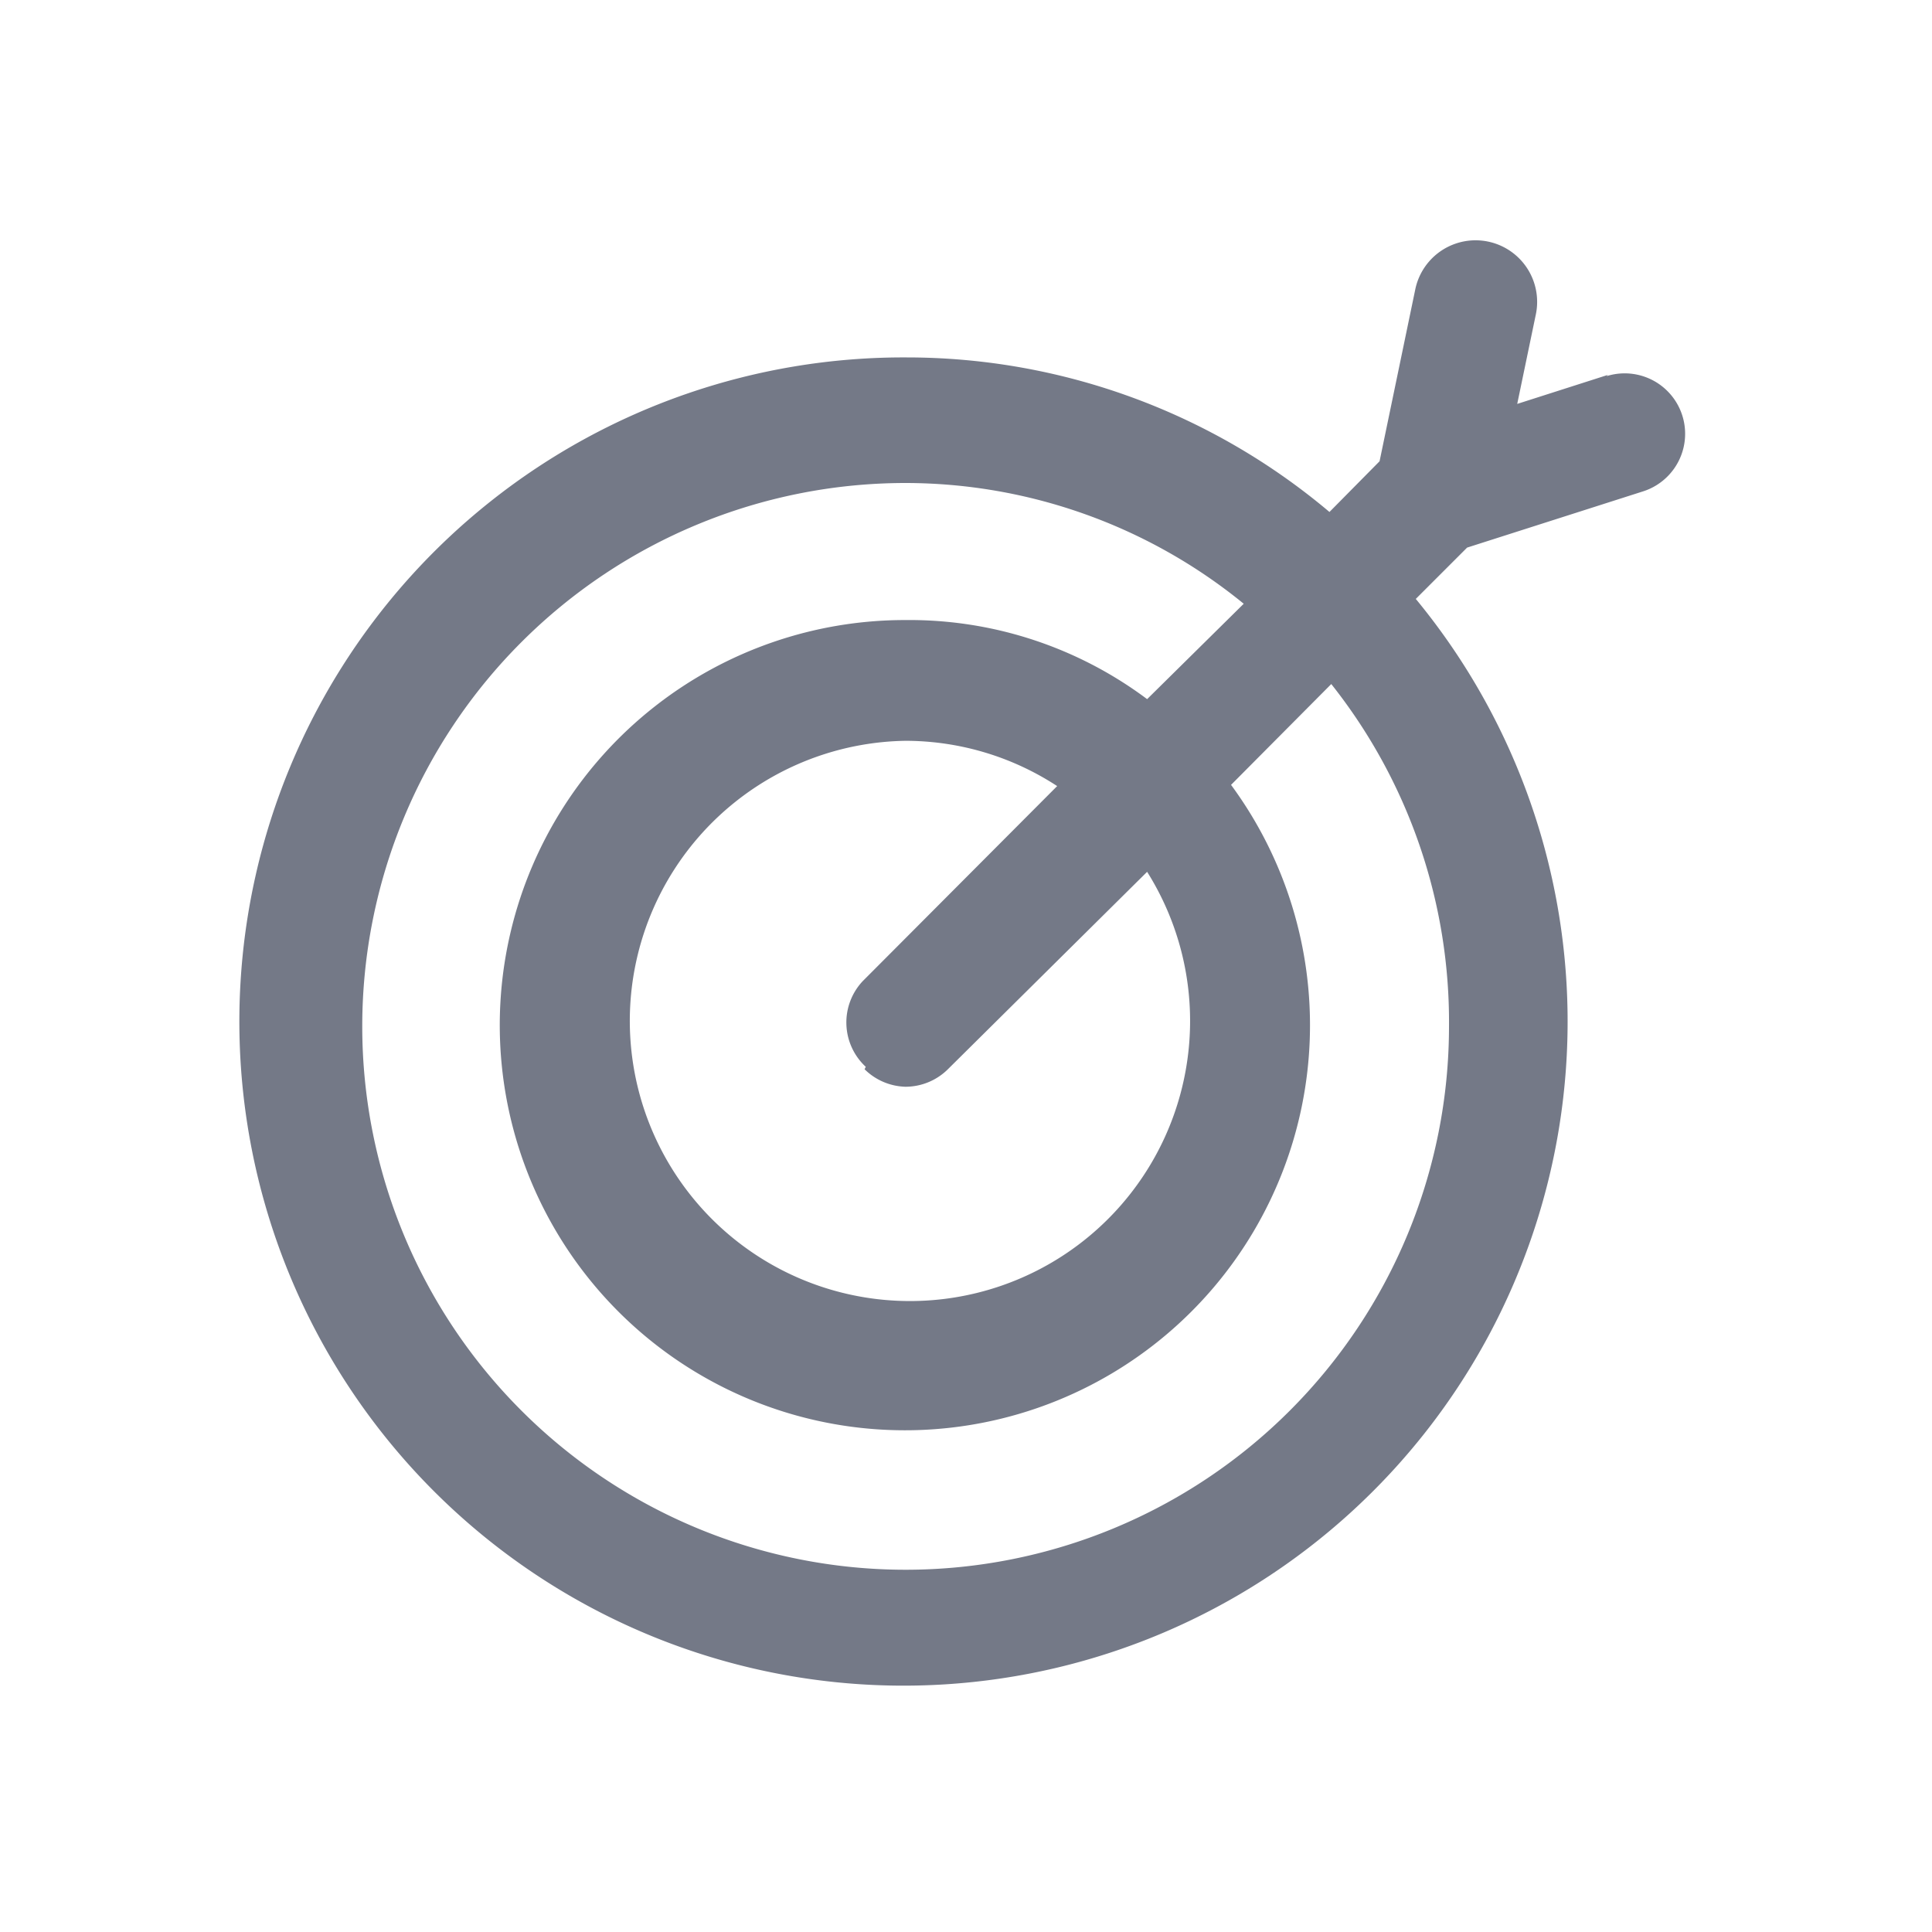 <svg id="Layer_1" data-name="Layer 1" xmlns="http://www.w3.org/2000/svg" viewBox="0 0 32 32"><defs><style>.cls-1{fill:#747987;}</style></defs><title>Target</title><path class="cls-1" d="M26.63,6.21l-1.5.48.31-1.49a1,1,0,1,0-2-.4l-.59,2.84-.83.84a10.86,10.86,0,0,0-7-2.56,11,11,0,1,0,8.43,4l.85-.85,2.91-.93a1,1,0,0,0-.6-1.91ZM24,17a9,9,0,1,1-9-9,8.87,8.87,0,0,1,5.6,2L19,11.58A6.57,6.57,0,0,0,15,10.27,6.71,6.71,0,1,0,20.39,13l1.66-1.67A9,9,0,0,1,24,17Zm-9.68.71A1,1,0,0,0,15,18a1,1,0,0,0,.71-.3L19,14.44A4.64,4.64,0,1,1,15,12.27a4.6,4.6,0,0,1,2.51.75l-3.22,3.23A1,1,0,0,0,14.34,17.67Z"/></svg>